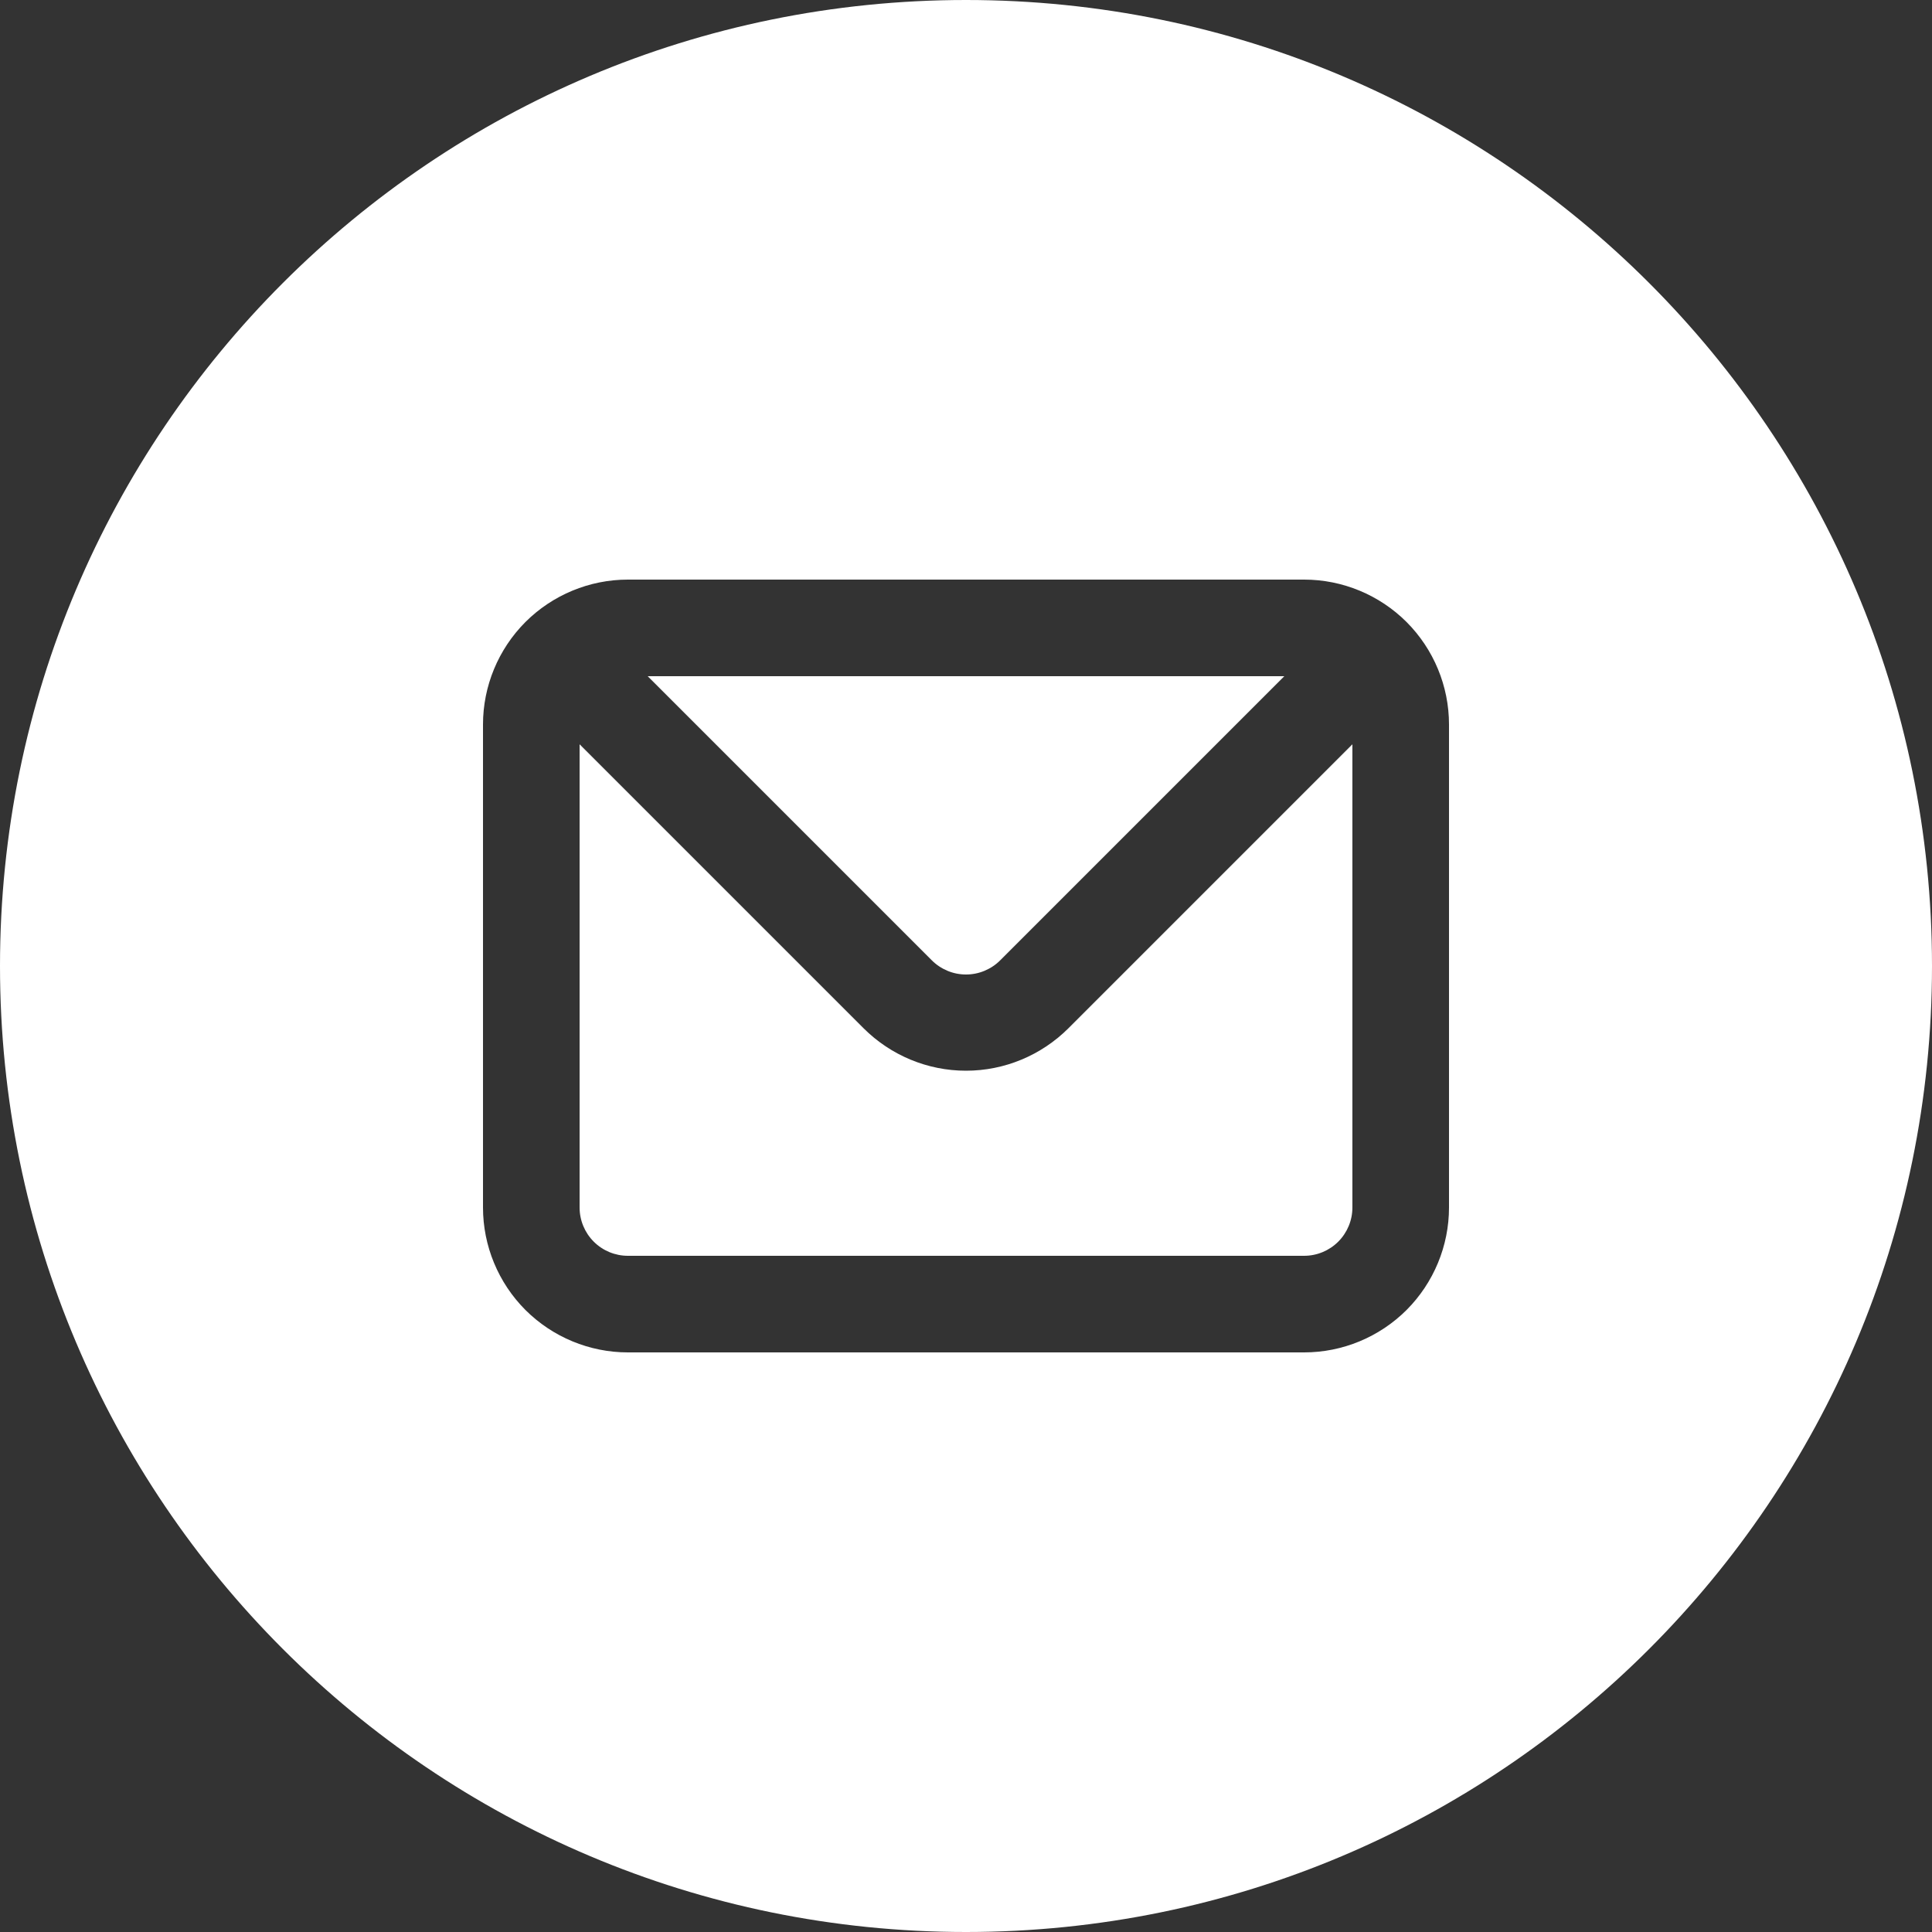 <svg width="25" height="25" viewBox="0 0 25 25" fill="none" xmlns="http://www.w3.org/2000/svg">
<rect x="0" y="0" width="25" height="25" fill="#333333" stroke="none"/>
<path fill-rule="evenodd" clip-rule="evenodd" d="M12.5 25C19.404 25 25 19.404 25 12.5C25 5.596 19.404 0 12.5 0C5.596 0 0 5.596 0 12.5C0 19.404 5.596 25 12.5 25ZM6.799 8.049C7.151 7.698 7.628 7.5 8.125 7.5H16.875C17.372 7.5 17.849 7.698 18.201 8.049C18.552 8.401 18.75 8.878 18.75 9.375V15.625C18.75 16.122 18.552 16.599 18.201 16.951C17.849 17.302 17.372 17.5 16.875 17.5H8.125C7.628 17.5 7.151 17.302 6.799 16.951C6.448 16.599 6.25 16.122 6.25 15.625V9.375C6.25 8.878 6.448 8.401 6.799 8.049ZM12.944 12.425L16.619 8.75H8.381L12.056 12.425C12.114 12.484 12.184 12.53 12.26 12.562C12.336 12.594 12.418 12.61 12.5 12.61C12.582 12.61 12.664 12.594 12.74 12.562C12.816 12.53 12.886 12.484 12.944 12.425ZM17.317 16.067C17.434 15.95 17.5 15.791 17.5 15.625V9.631L13.825 13.306C13.473 13.657 12.997 13.855 12.5 13.855C12.003 13.855 11.527 13.657 11.175 13.306L7.5 9.631V15.625C7.5 15.791 7.566 15.95 7.683 16.067C7.8 16.184 7.959 16.25 8.125 16.25H16.875C17.041 16.25 17.2 16.184 17.317 16.067Z" fill="white"/>
</svg>
